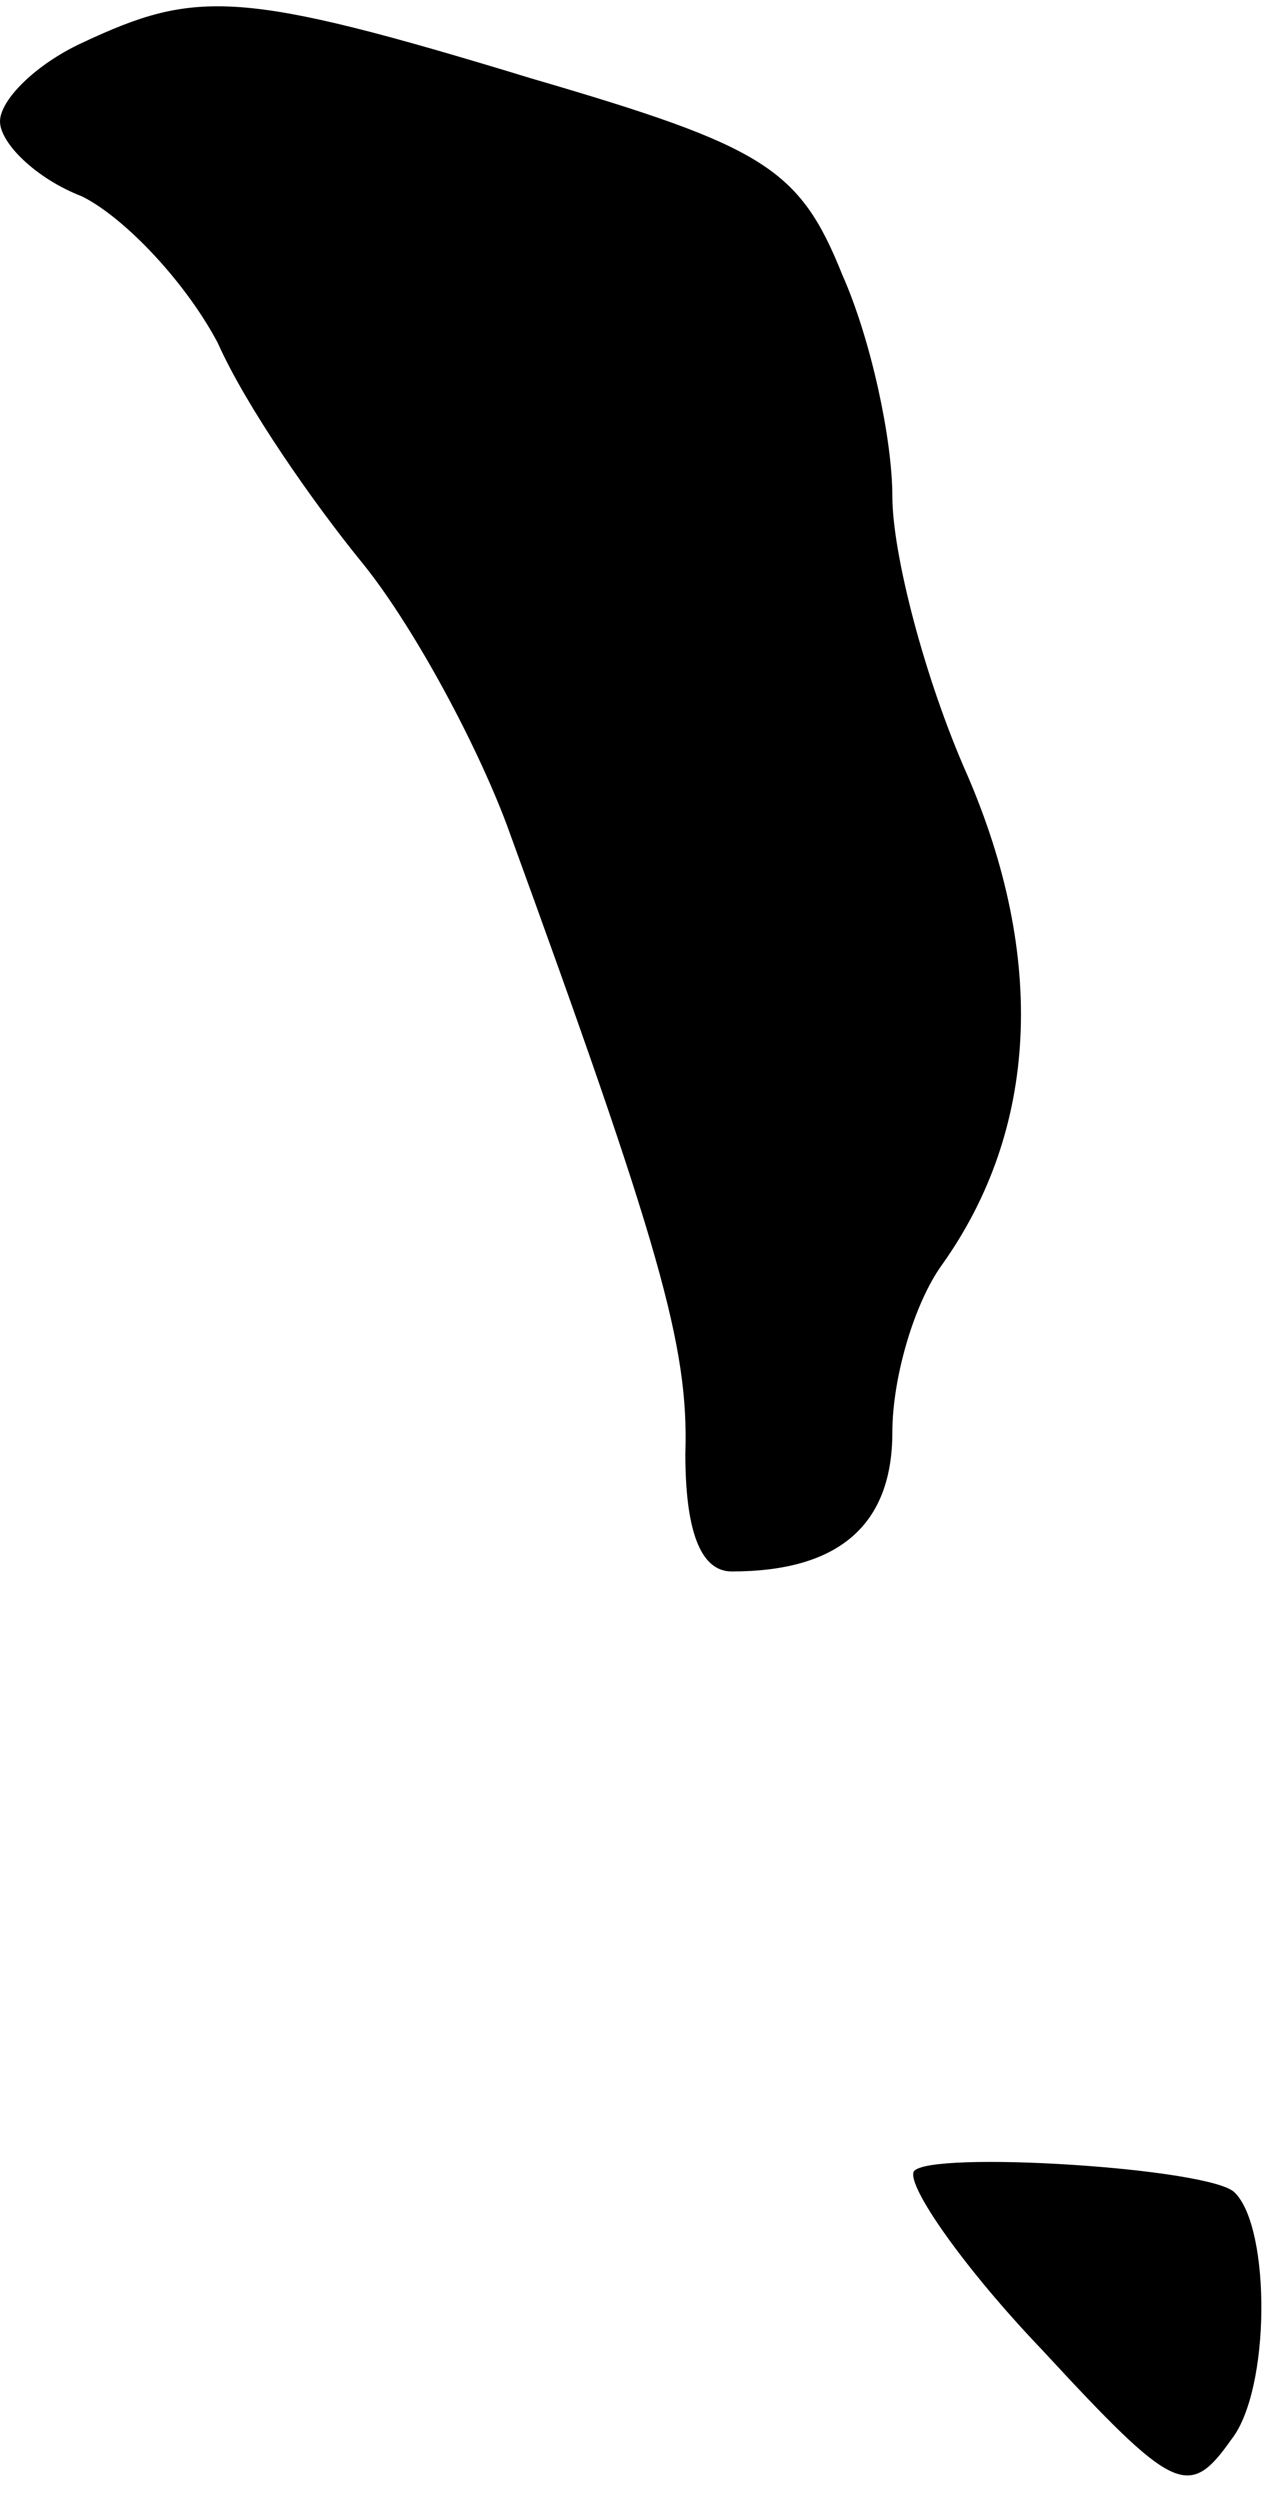 <?xml version="1.0" standalone="no"?>
<!DOCTYPE svg PUBLIC "-//W3C//DTD SVG 20010904//EN"
 "http://www.w3.org/TR/2001/REC-SVG-20010904/DTD/svg10.dtd">
<svg version="1.0" xmlns="http://www.w3.org/2000/svg"
 width="36pt" height="70pt" viewBox="0 0 36 70"
 preserveAspectRatio="xMidYMid meet">
<g transform="translate(0,70) scale(0.1,-0.1)"
fill="#000000" stroke="none">
<path fill="#000000" stroke="none" d="M23 688 c-13 -6 -23 -16 -23 -22 0 -6
10 -16 23 -21 12 -6 29 -24 38 -41 8 -18 27 -45 40 -61 14 -17 32 -50 41 -74
43 -118 51 -146 50 -176 0 -21 4 -33 13 -33 30 0 45 13 45 39 0 15 6 36 14 47
27 38 29 86 7 137 -12 27 -21 62 -21 78 0 16 -6 44 -14 62 -12 30 -22 36 -87
55 -82 25 -94 25 -126 10z"/>
<path fill="#000000" stroke="none" d="M256 92 c-2 -4 14 -27 36 -50 37 -40
41 -42 53 -25 11 14 11 59 1 69 -6 7 -86 12 -90 6z"/>
</g>
</svg>
